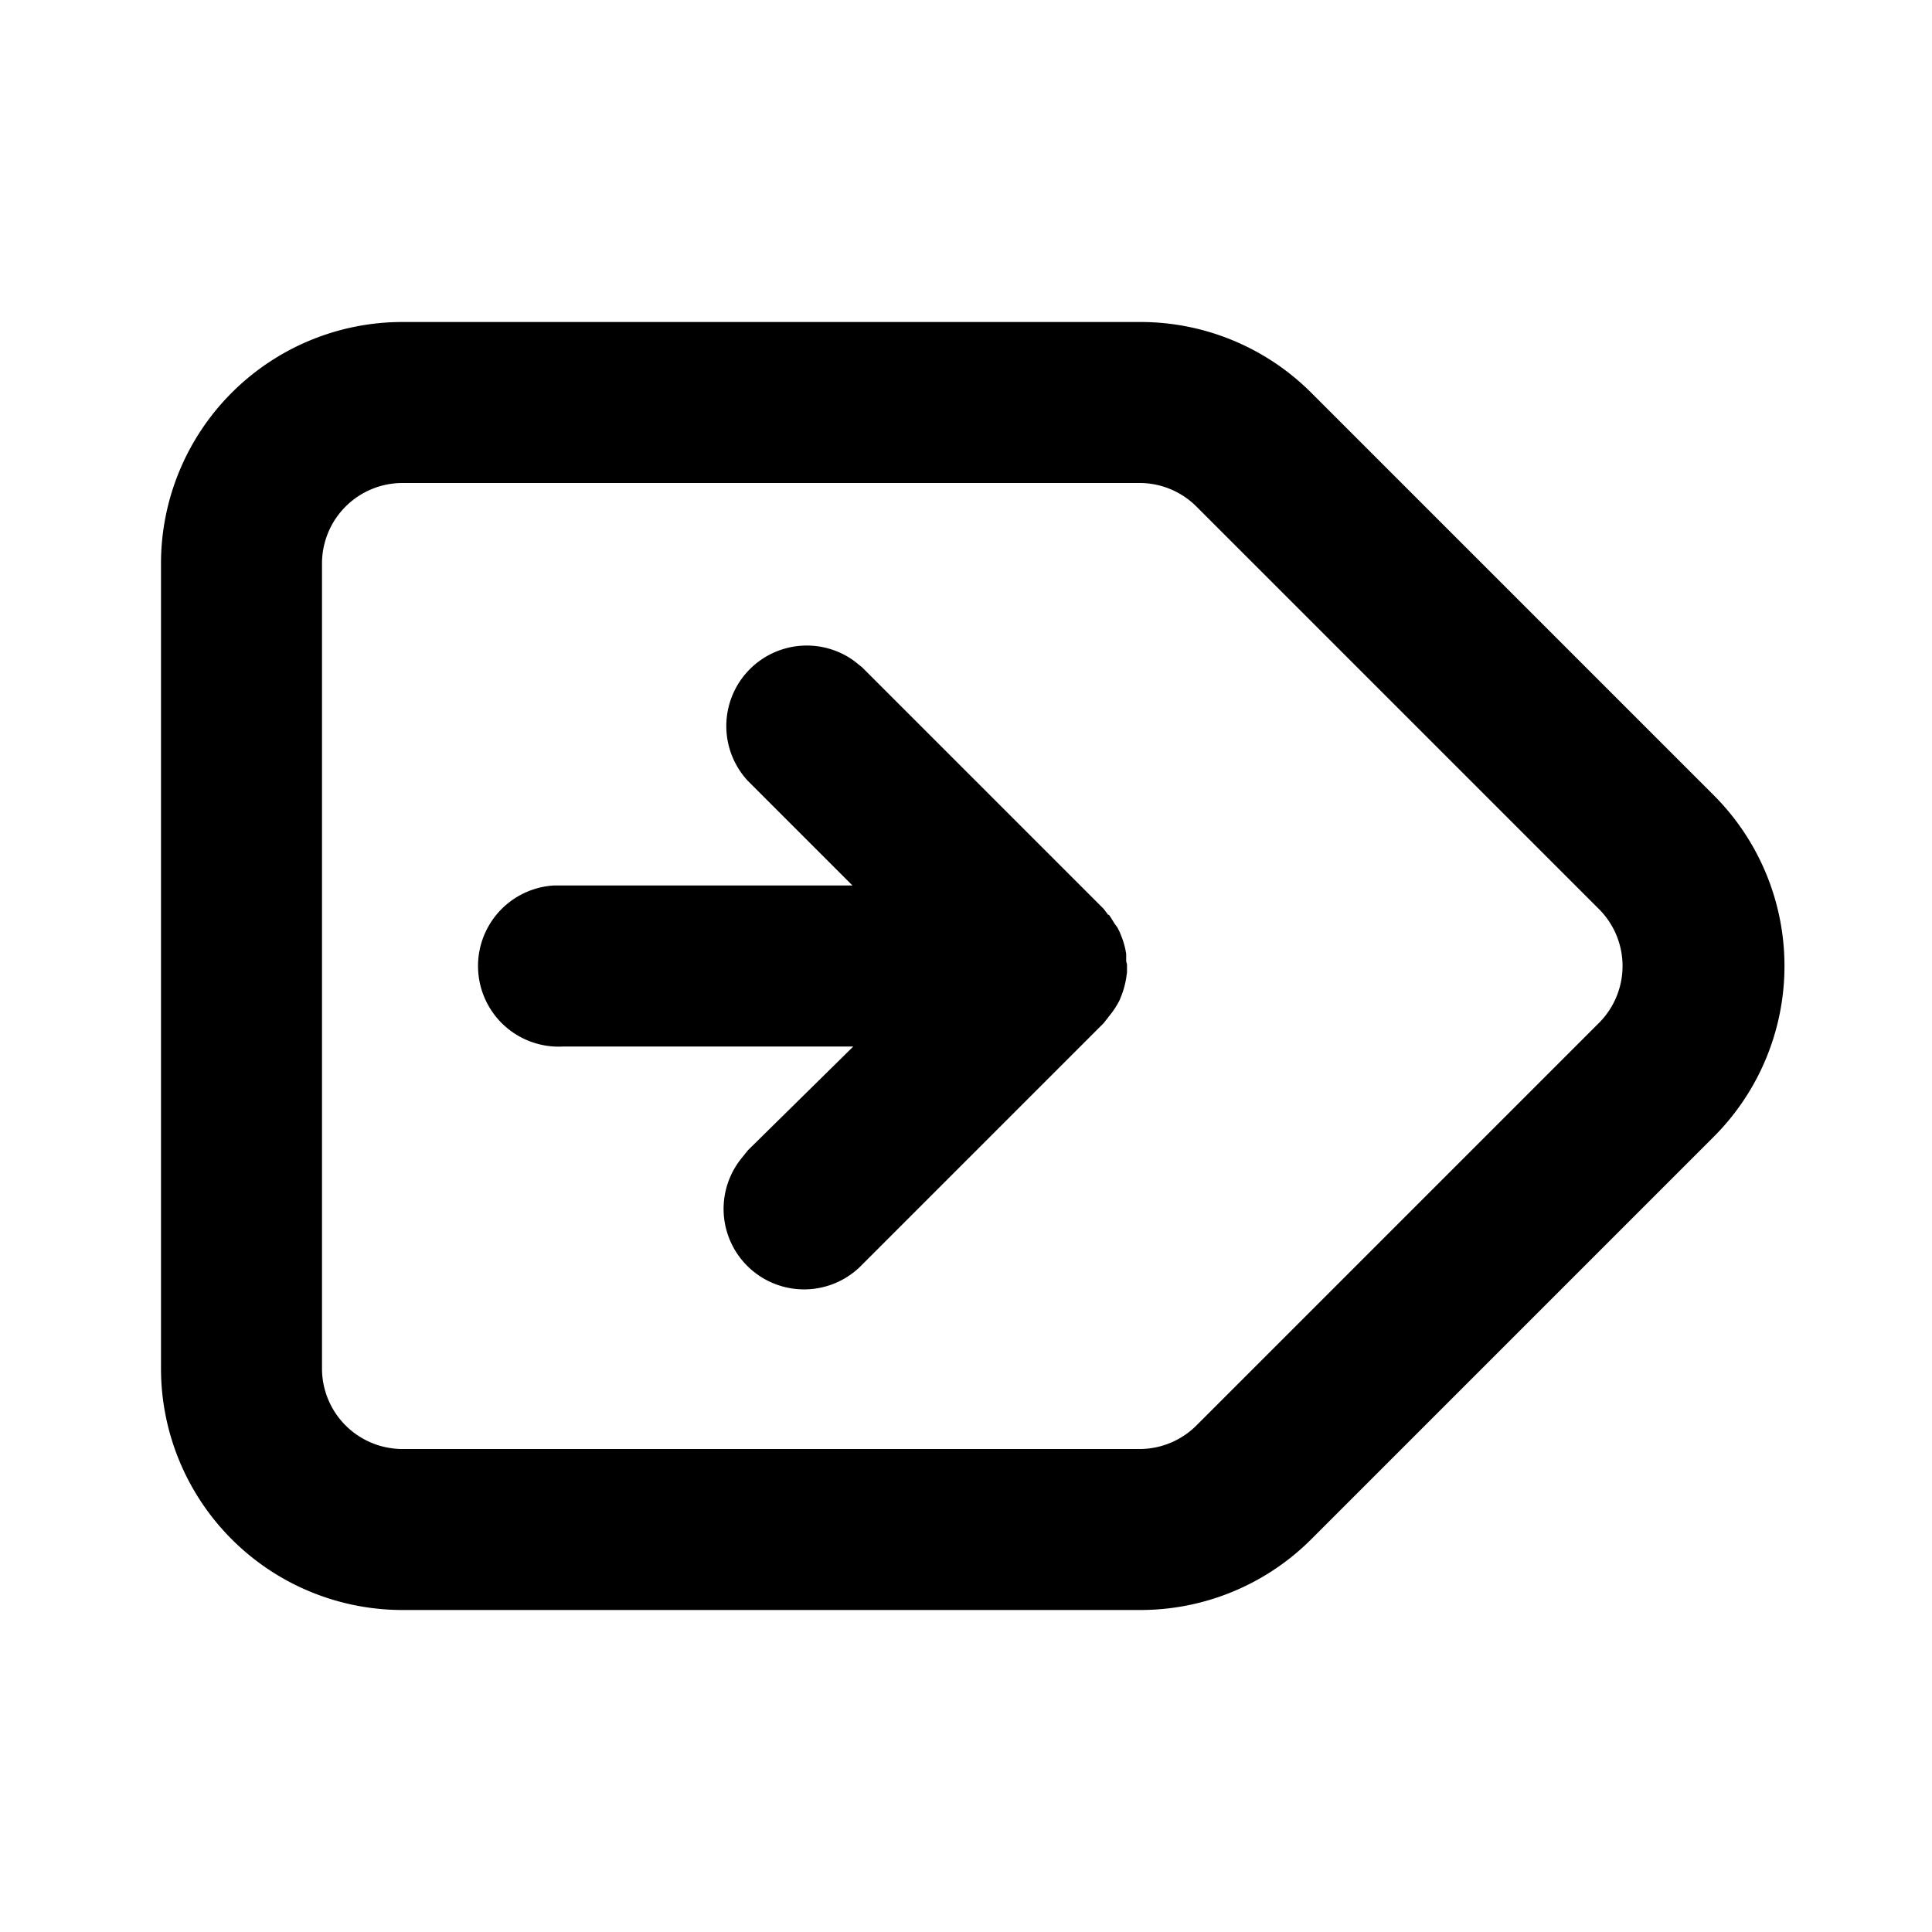 <svg xmlns="http://www.w3.org/2000/svg" viewBox="0 0 24 24">
  <path d="M14.17 4a3 3 0 012.12.88l5 5a3 3 0 010 4.24l-5 5a3 3 0 01-2.12.88H5a3 3 0 01-3-3V7a3 3 0 013-3zm0 2H5a1 1 0 00-1 1v10a1 1 0 001 1h9.17a1 1 0 00.7-.3l5-5a1 1 0 000-1.4l-5-5a1 1 0 00-.7-.3zm-.4 5.36l.01.01.02.03.05.08.03.04.03.06.02.05a.99.99 0 01.06.22v.09l.01.04v.09-.01.02l-.01.07a1.08 1.08 0 01-.06.22l-.02.05a1.02 1.02 0 01-.13.2l-.07.09-3 3a1 1 0 01-1.5-1.32l.08-.1L10.6 13H7a1 1 0 01-.12-2h3.71l-1.3-1.3a1 1 0 011.32-1.49l.1.08 3 3 .06.08v-.01z"/>
</svg>
